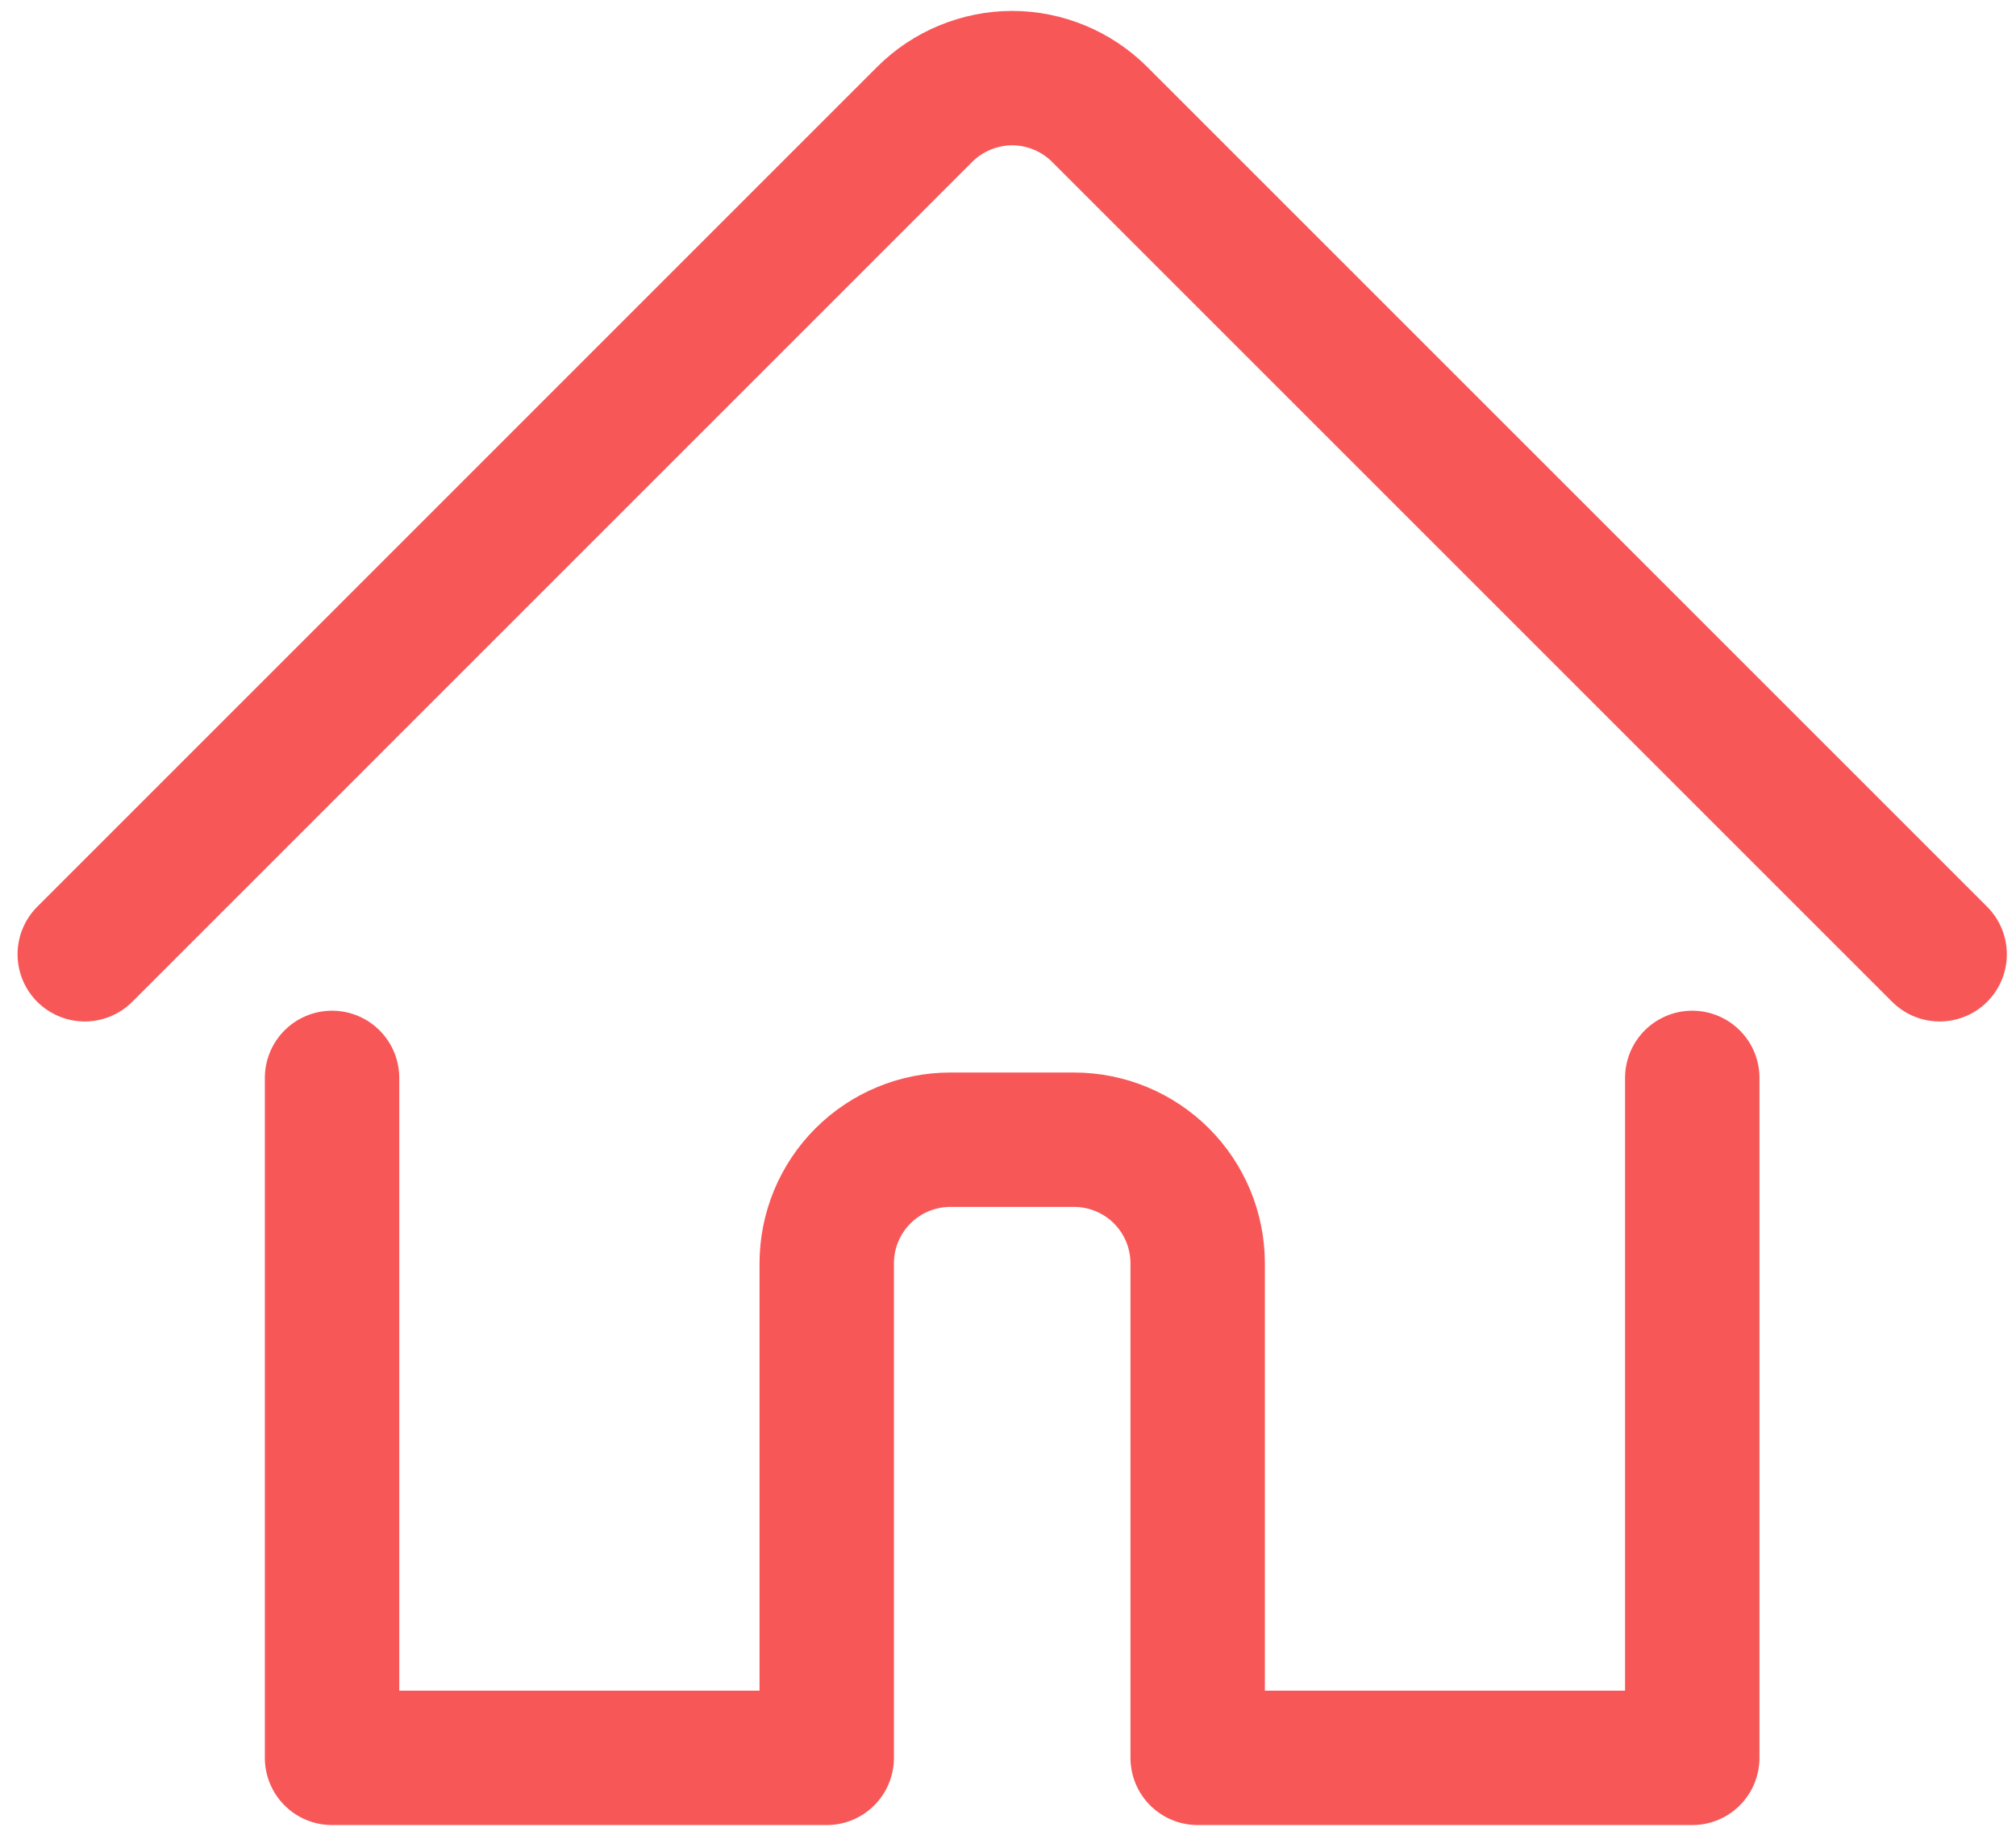 <svg width="24" height="22" viewBox="0 0 24 22" fill="none" xmlns="http://www.w3.org/2000/svg">
<path d="M3.953 12.834V20.93H9.842V15.042C9.842 14.652 9.997 14.277 10.273 14.001C10.549 13.725 10.923 13.57 11.314 13.57H12.786C13.176 13.57 13.551 13.725 13.827 14.001C14.103 14.277 14.258 14.652 14.258 15.042V20.93H20.146V12.834" stroke="rgba(248, 87, 87, 1)" stroke-width="1.6" stroke-linecap="round" stroke-linejoin="round"/>
<path d="M1.009 11.362L11.008 1.362C11.145 1.225 11.307 1.117 11.486 1.043C11.665 0.969 11.856 0.93 12.05 0.93C12.243 0.93 12.435 0.969 12.613 1.043C12.792 1.117 12.954 1.225 13.091 1.362L23.091 11.362" stroke="rgba(248, 87, 87, 1)" stroke-width="1.6" stroke-linecap="round" stroke-linejoin="round"/>
</svg>
